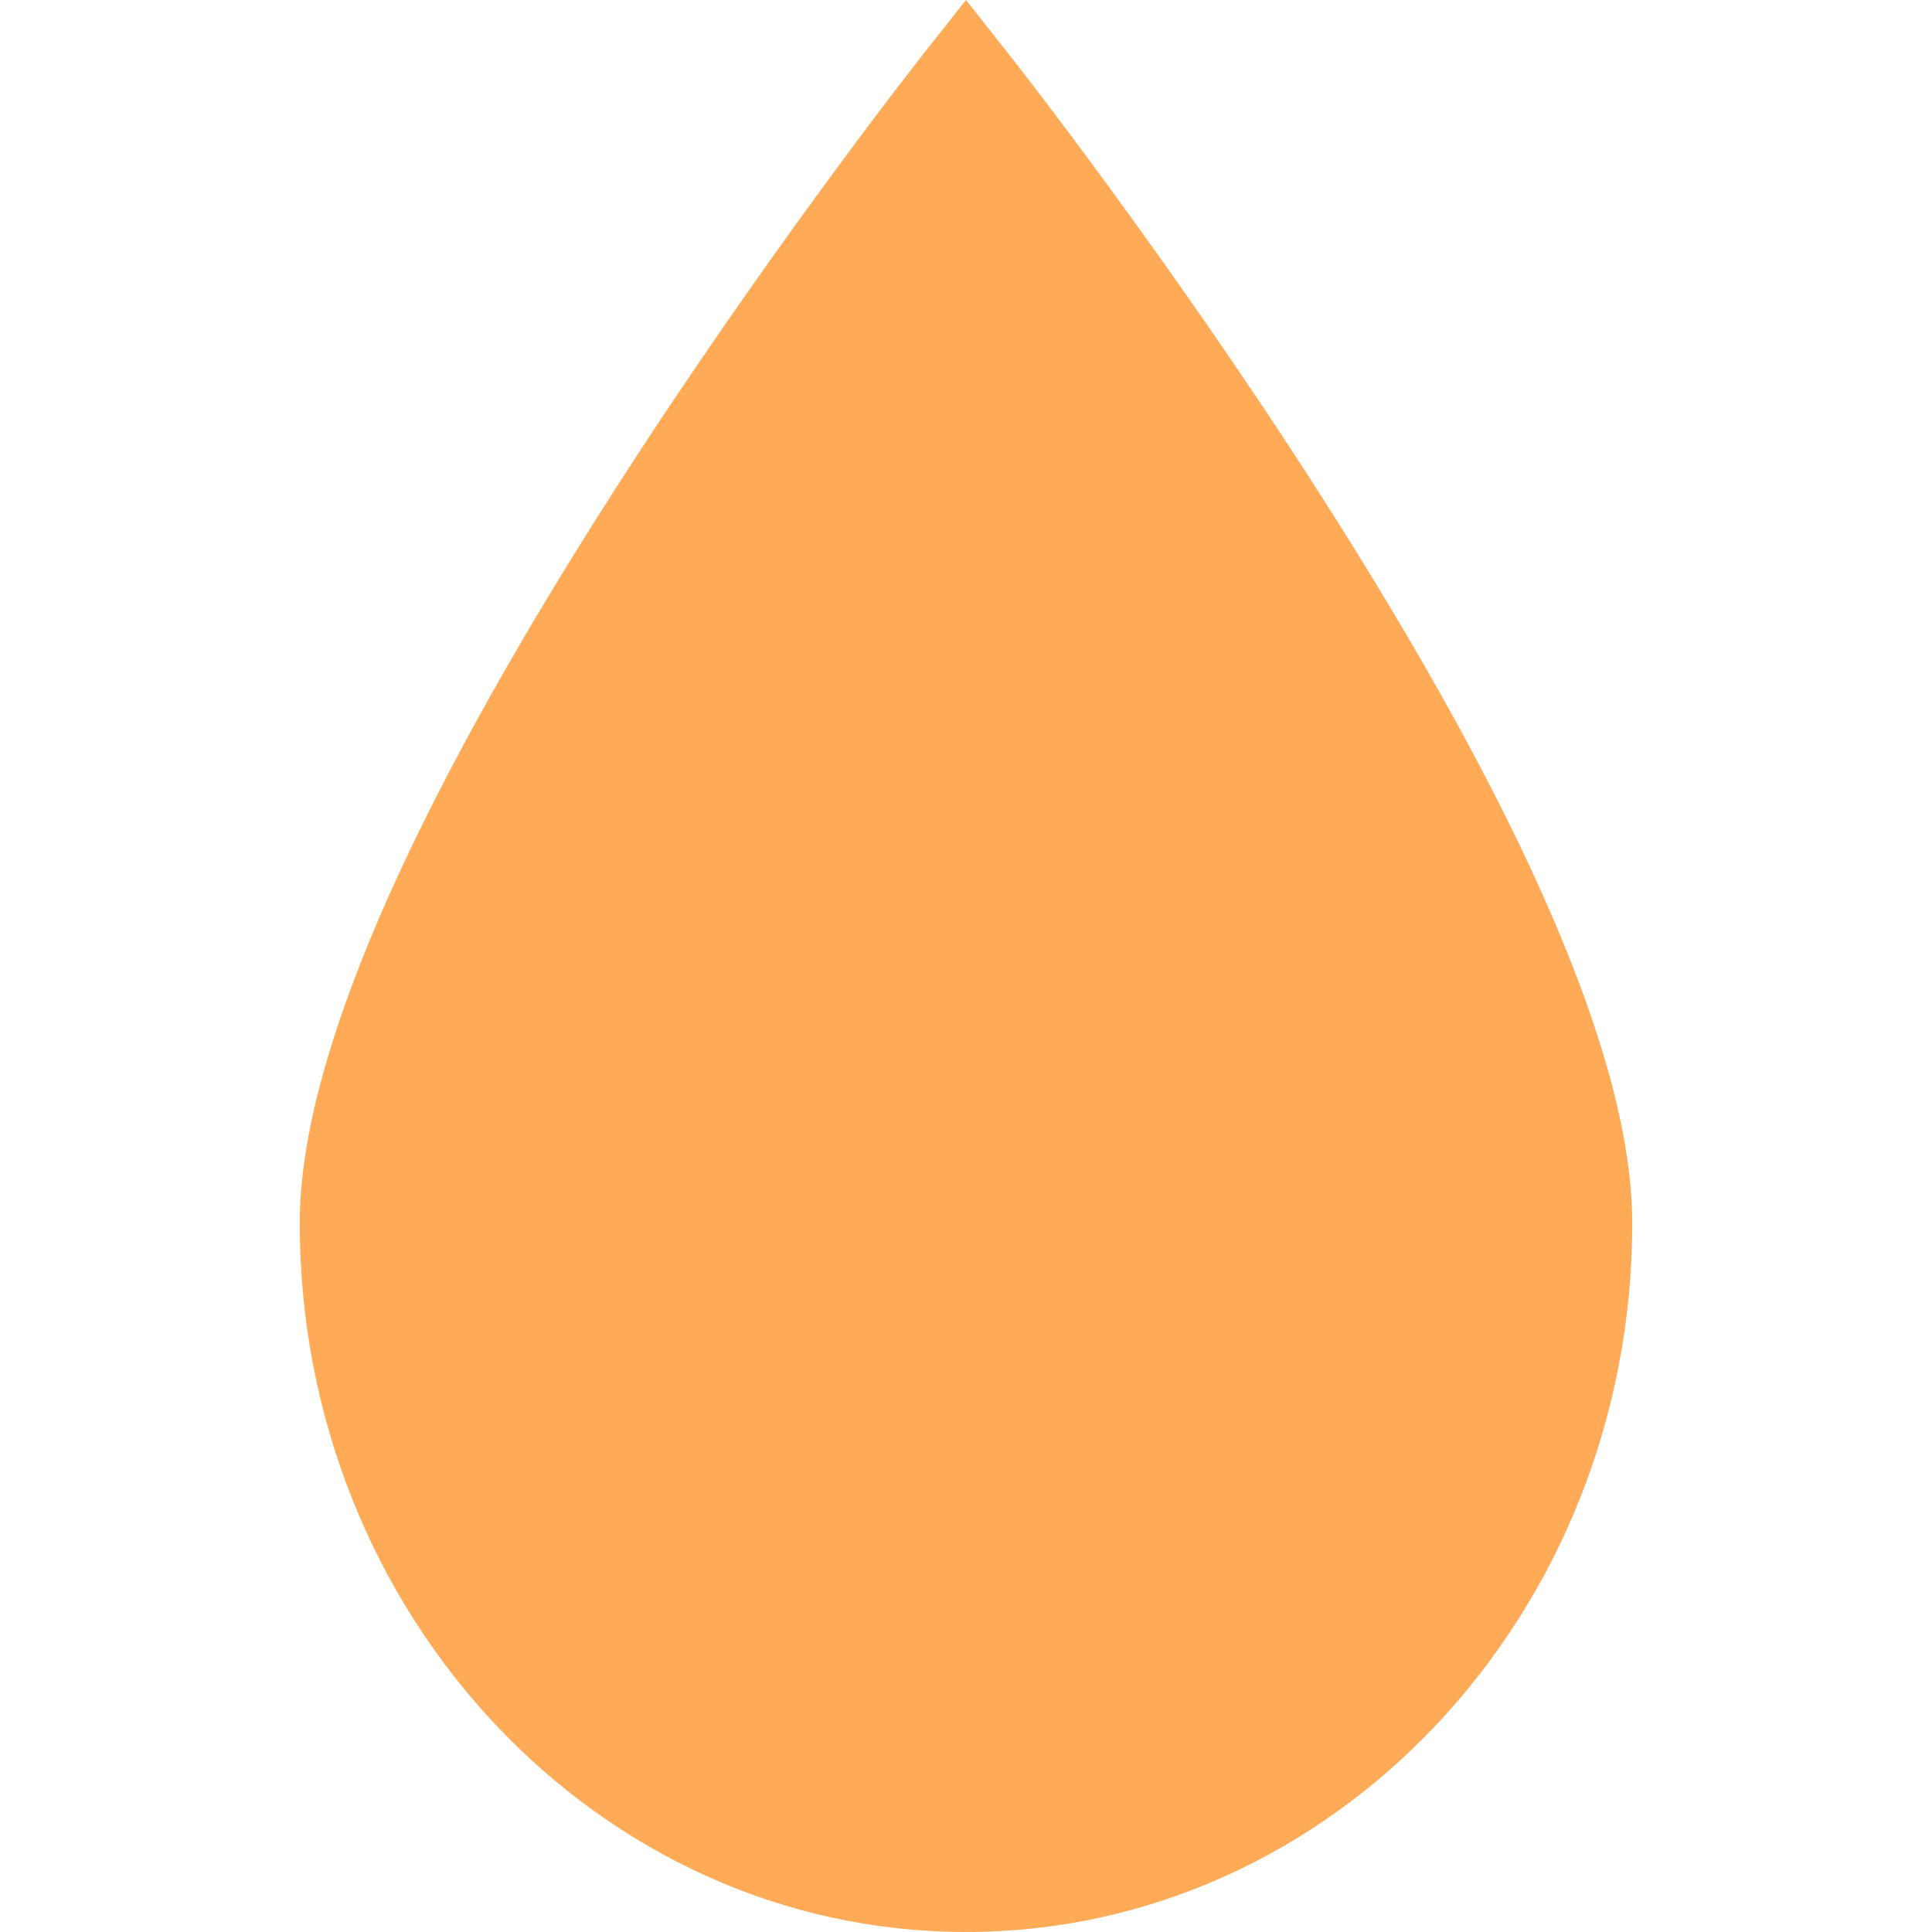 <svg width="512" height="512" xmlns="http://www.w3.org/2000/svg">

 <g>
  <title>background</title>
  <rect fill="none" id="canvas_background" height="514" width="514" y="-1" x="-1"/>
 </g>
 <g>
  <title>Layer 1</title>
  <g id="svg_1">
   <g id="svg_2">
    <path fill="#ffaa56" id="svg_3" d="m349.414,130.314c-40.321,-62.959 -81.228,-114.885 -81.636,-115.403l-11.779,-14.911l-11.778,14.912c-0.408,0.517 -41.315,52.443 -81.636,115.403c-55.172,86.145 -83.145,151.372 -83.145,193.869c0,103.562 79.204,187.816 176.56,187.816s176.56,-84.254 176.56,-187.816c-0.001,-42.497 -27.974,-107.724 -83.146,-193.87z"/>
   </g>
  </g>
  <g id="svg_4"/>
  <g id="svg_5"/>
  <g id="svg_6"/>
  <g id="svg_7"/>
  <g id="svg_8"/>
  <g id="svg_9"/>
  <g id="svg_10"/>
  <g id="svg_11"/>
  <g id="svg_12"/>
  <g id="svg_13"/>
  <g id="svg_14"/>
  <g id="svg_15"/>
  <g id="svg_16"/>
  <g id="svg_17"/>
  <g id="svg_18"/>
 </g>
</svg>